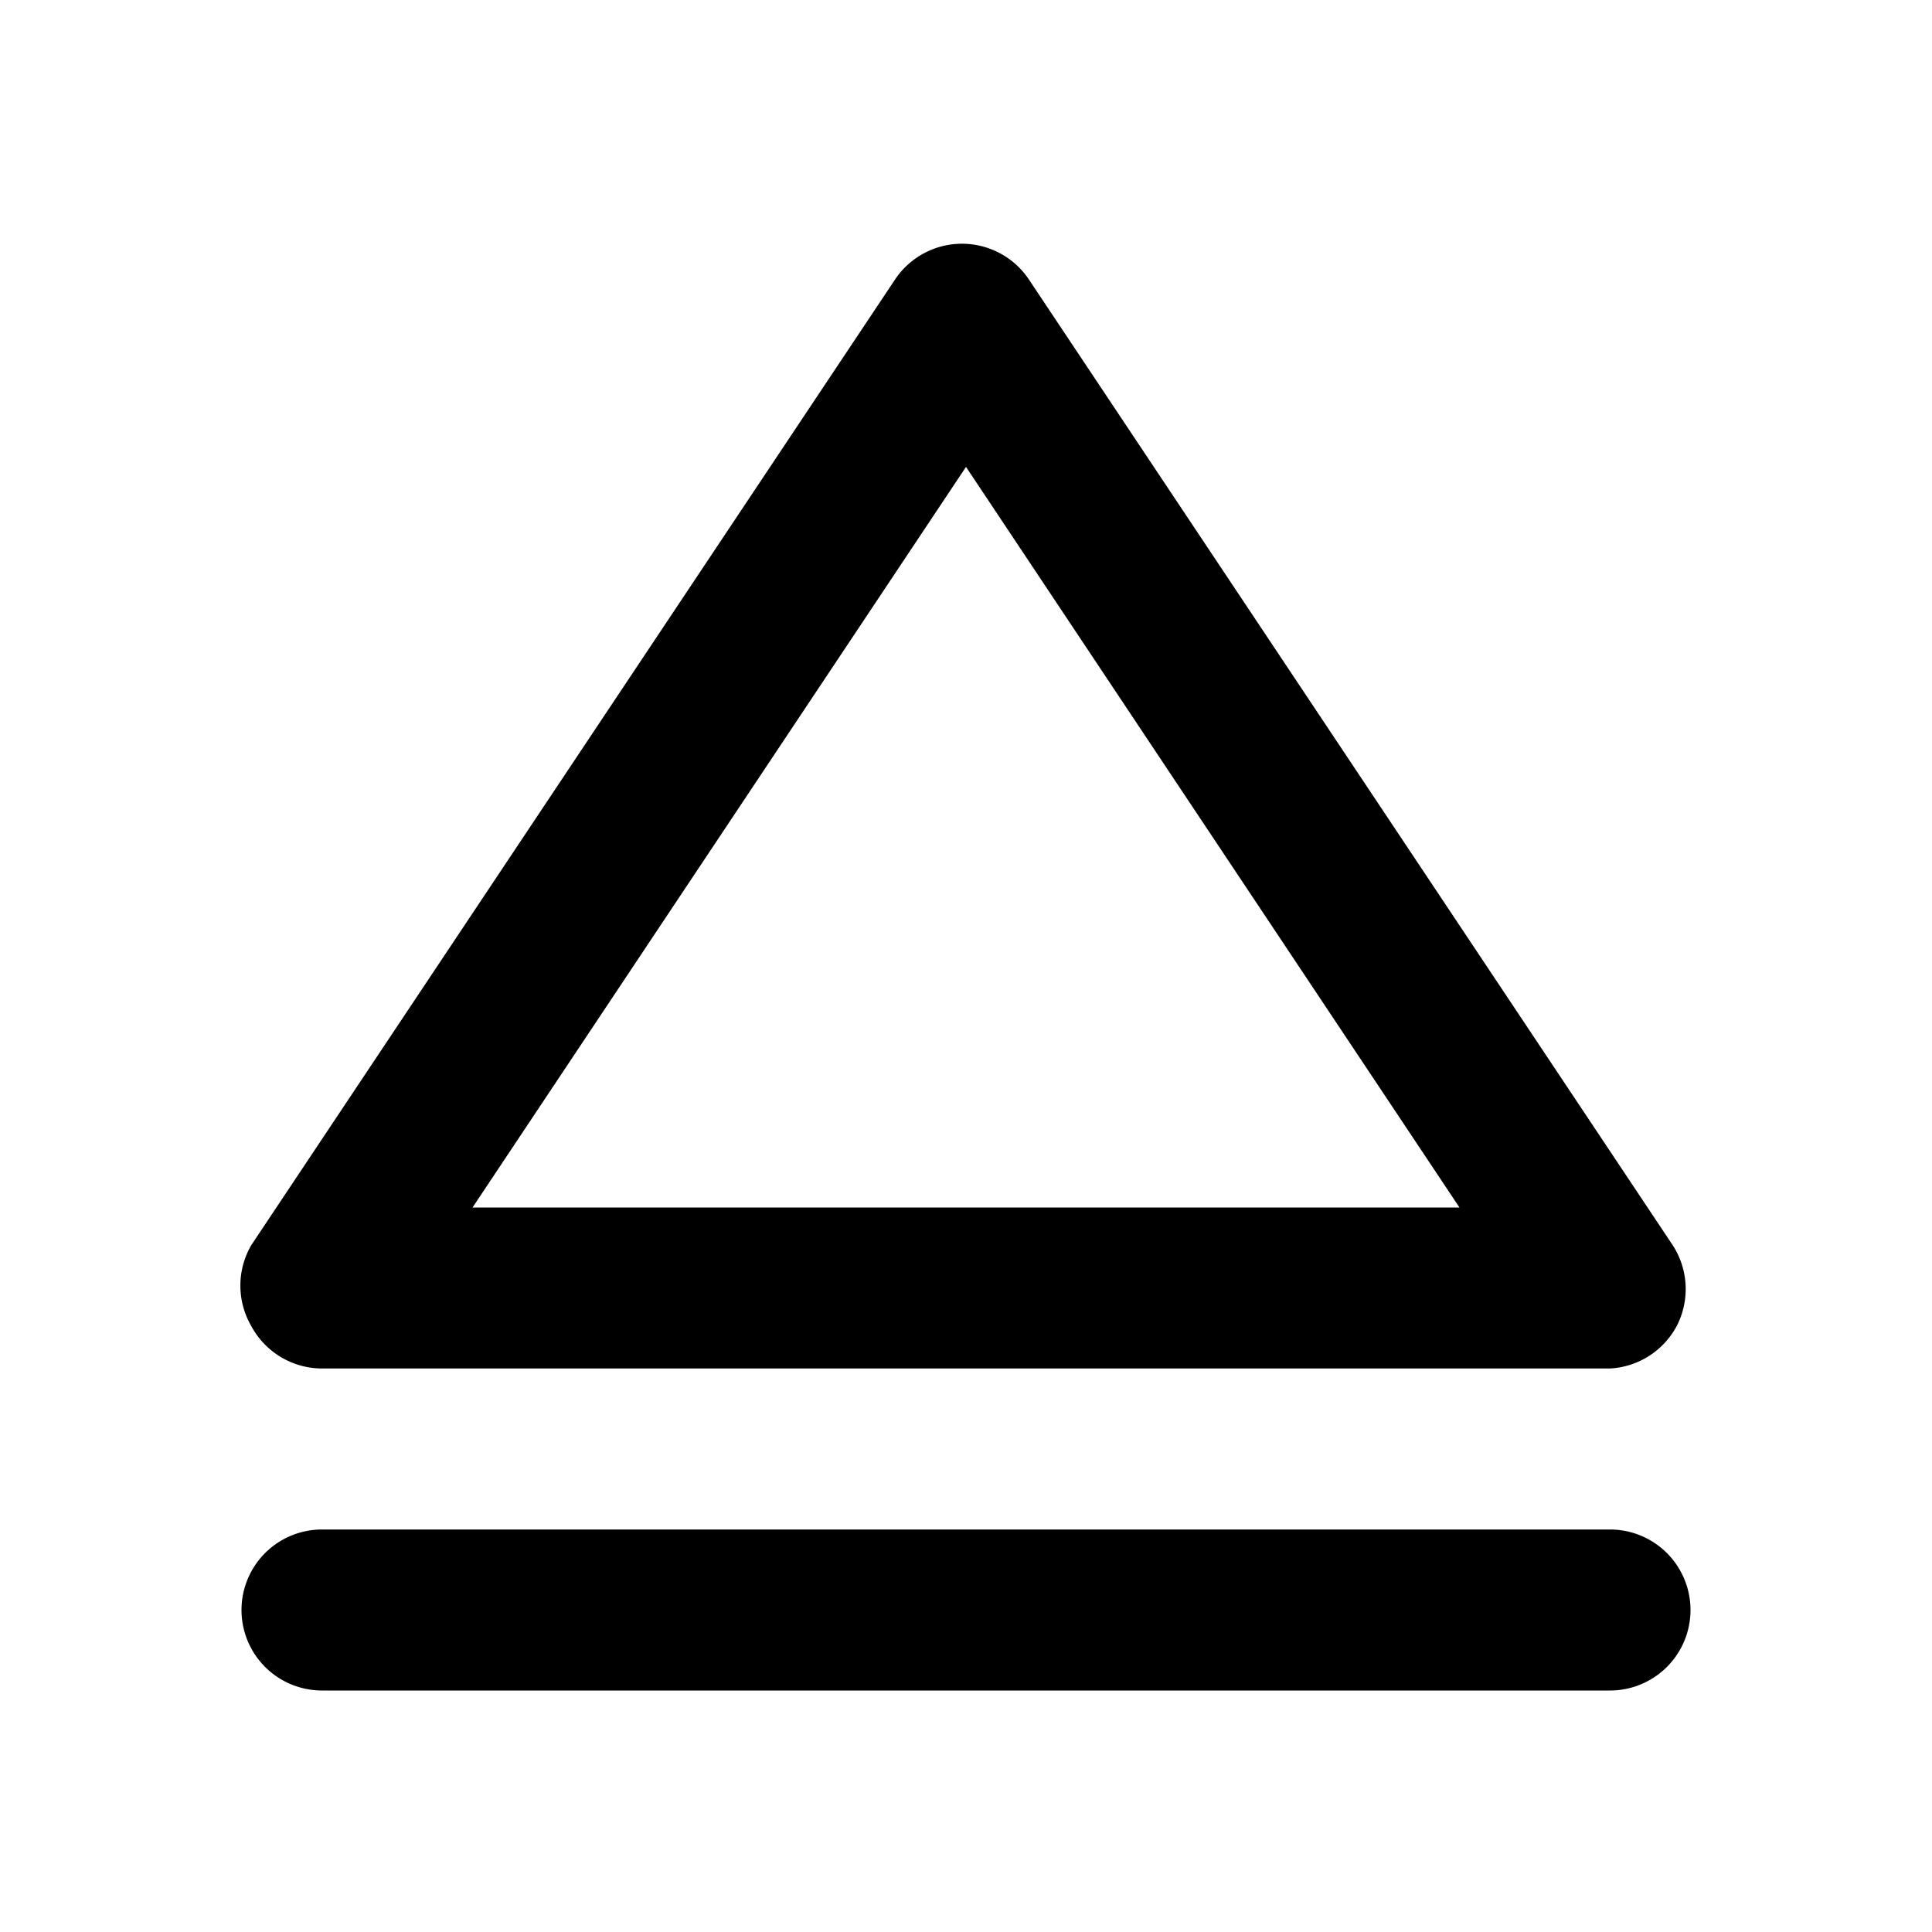 <svg id="Layer_1" data-name="Layer 1" xmlns="http://www.w3.org/2000/svg" viewBox="0 0 24 24"><title>Eject</title><path d="M3,20a1,1,0,0,1,1-1H20a1,1,0,0,1,0,2H4A1,1,0,0,1,3,20Zm.12-3.53a1,1,0,0,1,0-1l8-12a1,1,0,0,1,1.66,0l8,12a1,1,0,0,1,.05,1A1,1,0,0,1,20,17H4A1,1,0,0,1,3.12,16.47ZM5.87,15H18.13L12,5.8Z"/></svg>